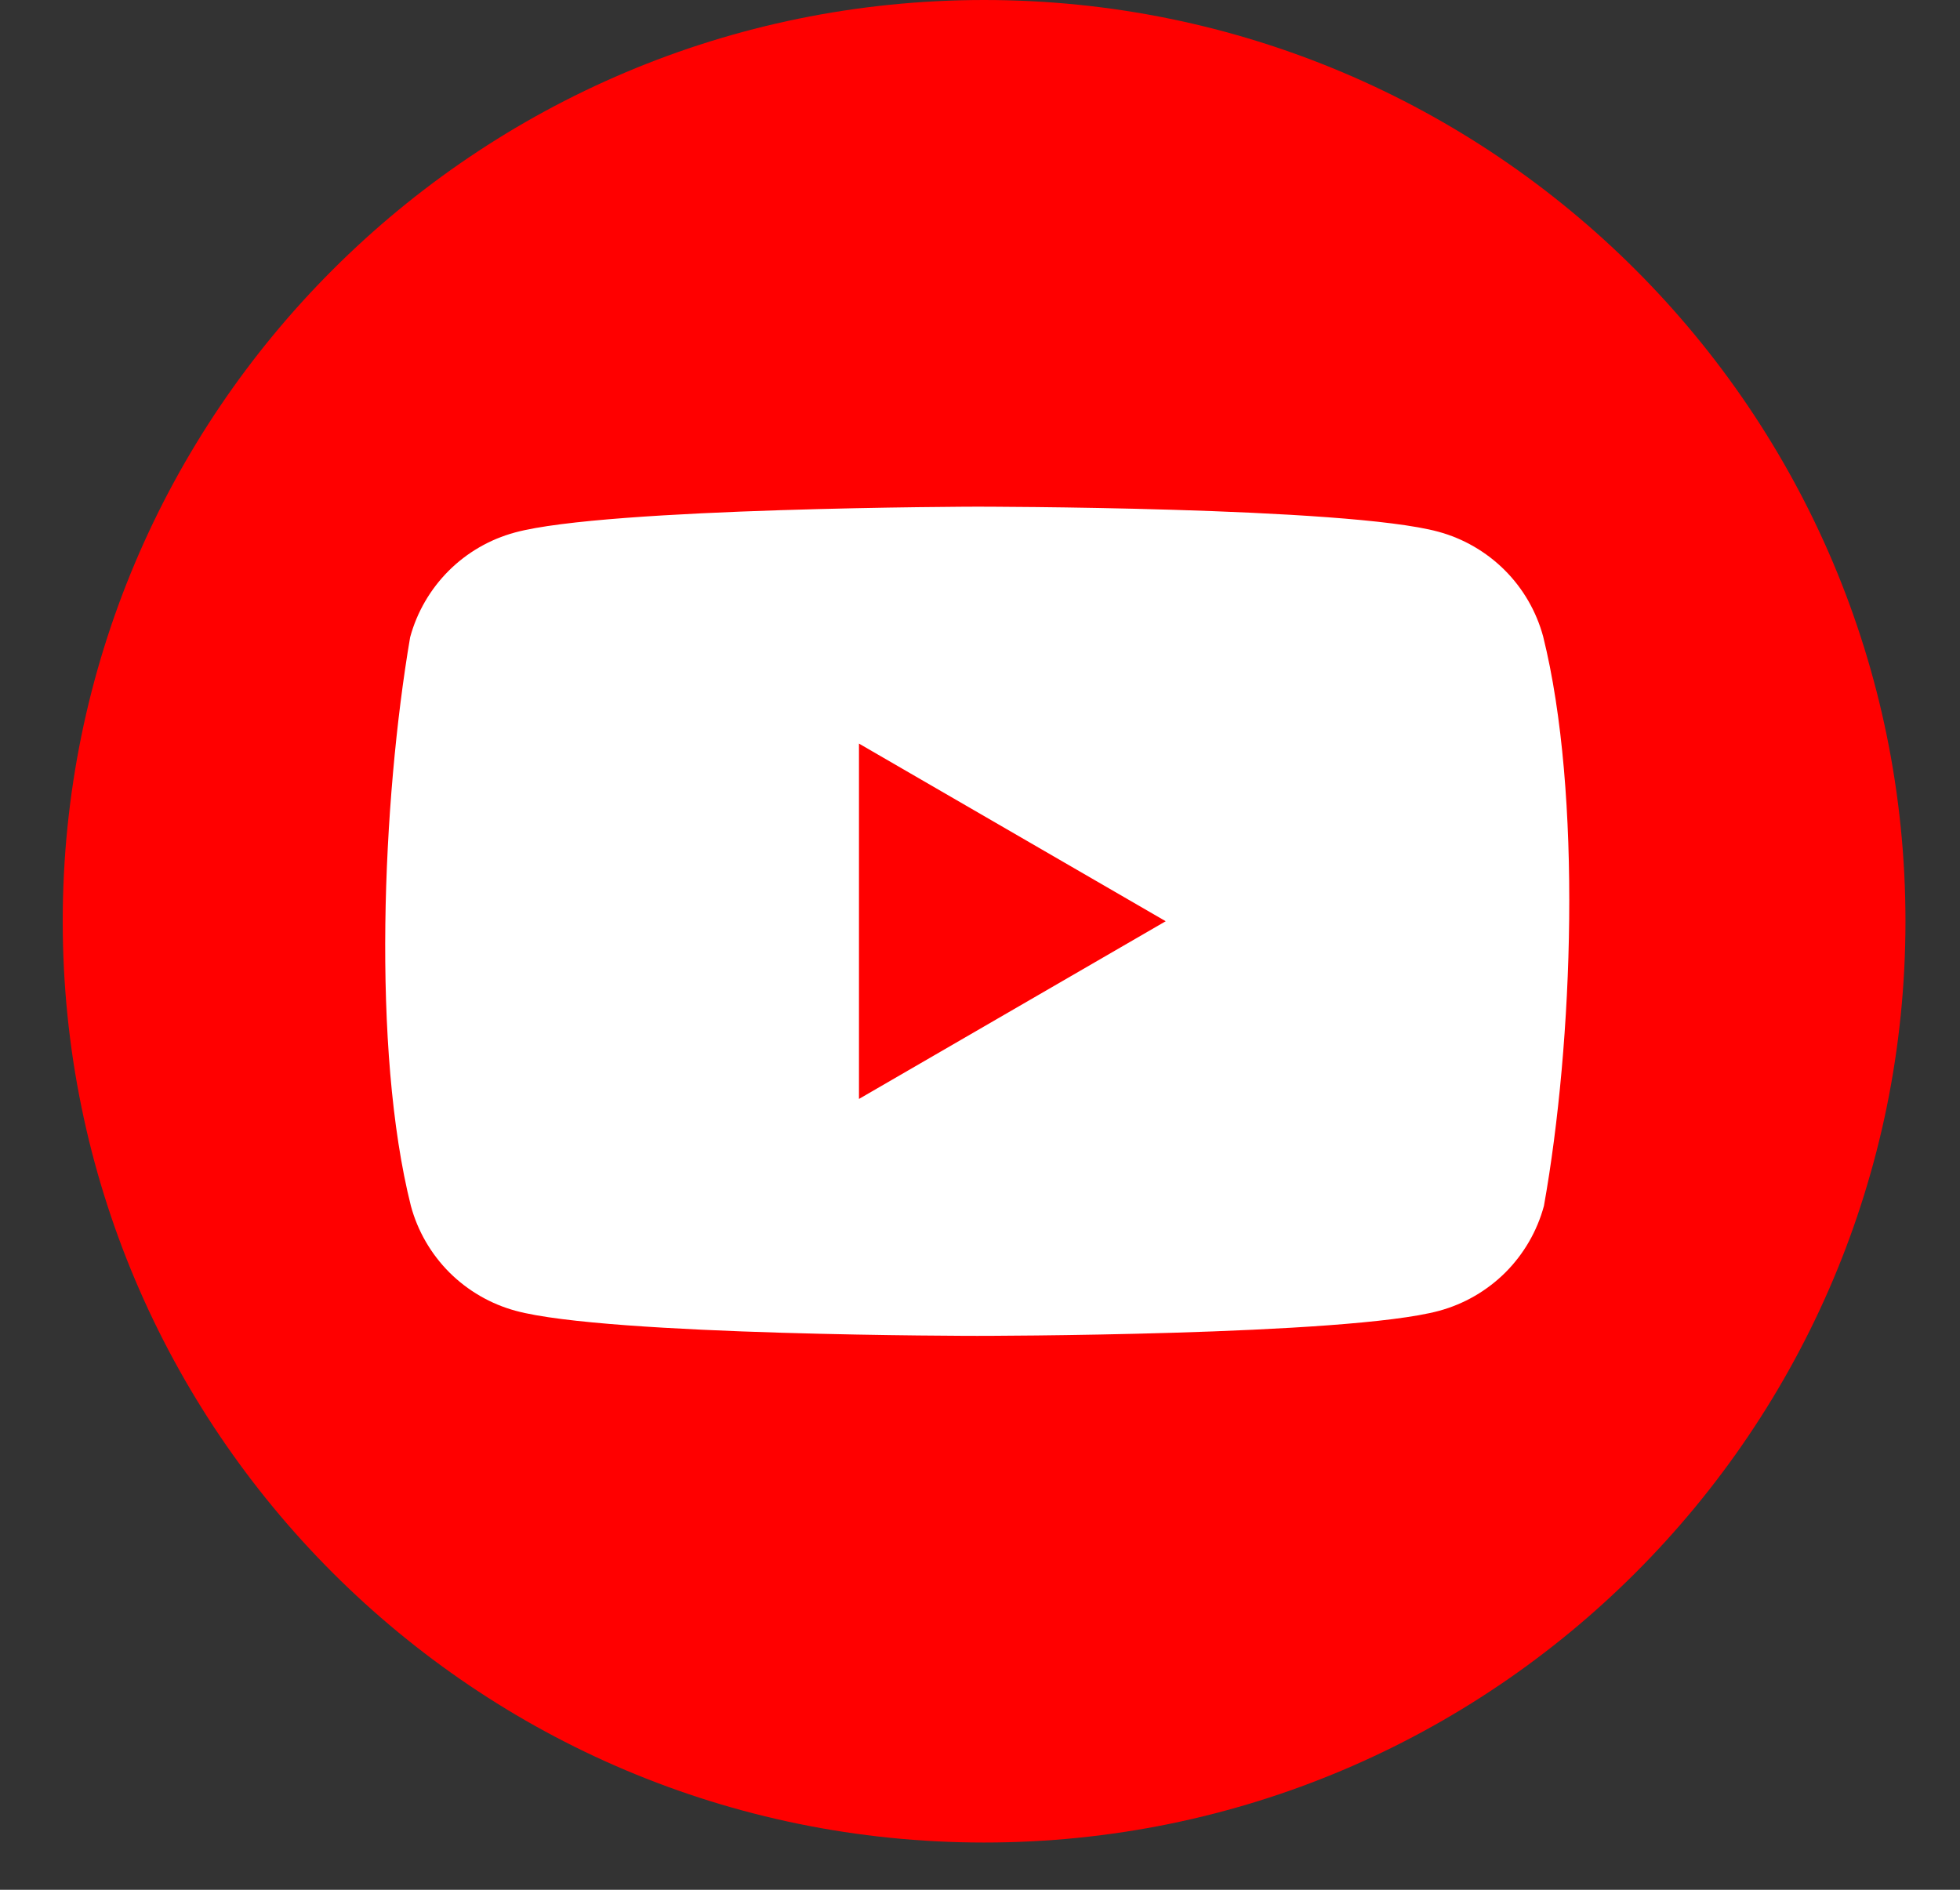 <svg width="28" height="27" viewBox="0 0 28 27" fill="none" xmlns="http://www.w3.org/2000/svg">
<rect x="0" y="0" width="28" height="27" fill="#333333" stroke="none"/>
<path d="M14.059 26.325C21.328 26.325 27.221 20.432 27.221 13.162C27.221 5.893 21.328 0 14.059 0C6.79 0 0.896 5.893 0.896 13.162C0.896 20.432 6.79 26.325 14.059 26.325Z" fill="#FF0000"/>
<path fill-rule="evenodd" clip-rule="evenodd" d="M21.496 8.146C21.759 8.409 21.948 8.736 22.045 9.094C22.604 11.343 22.474 14.895 22.056 17.23C21.959 17.589 21.769 17.916 21.507 18.179C21.244 18.441 20.917 18.631 20.559 18.728C19.246 19.086 13.963 19.086 13.963 19.086C13.963 19.086 8.68 19.086 7.367 18.728C7.009 18.631 6.682 18.441 6.419 18.179C6.157 17.916 5.967 17.589 5.87 17.23C5.308 14.992 5.462 11.438 5.859 9.105C5.956 8.747 6.146 8.42 6.408 8.157C6.671 7.894 6.998 7.705 7.356 7.608C8.669 7.25 13.952 7.239 13.952 7.239C13.952 7.239 19.235 7.239 20.548 7.597C20.906 7.694 21.233 7.884 21.496 8.146ZM16.653 13.162L12.271 15.701V10.624L16.653 13.162Z" fill="white"/>
</svg>
